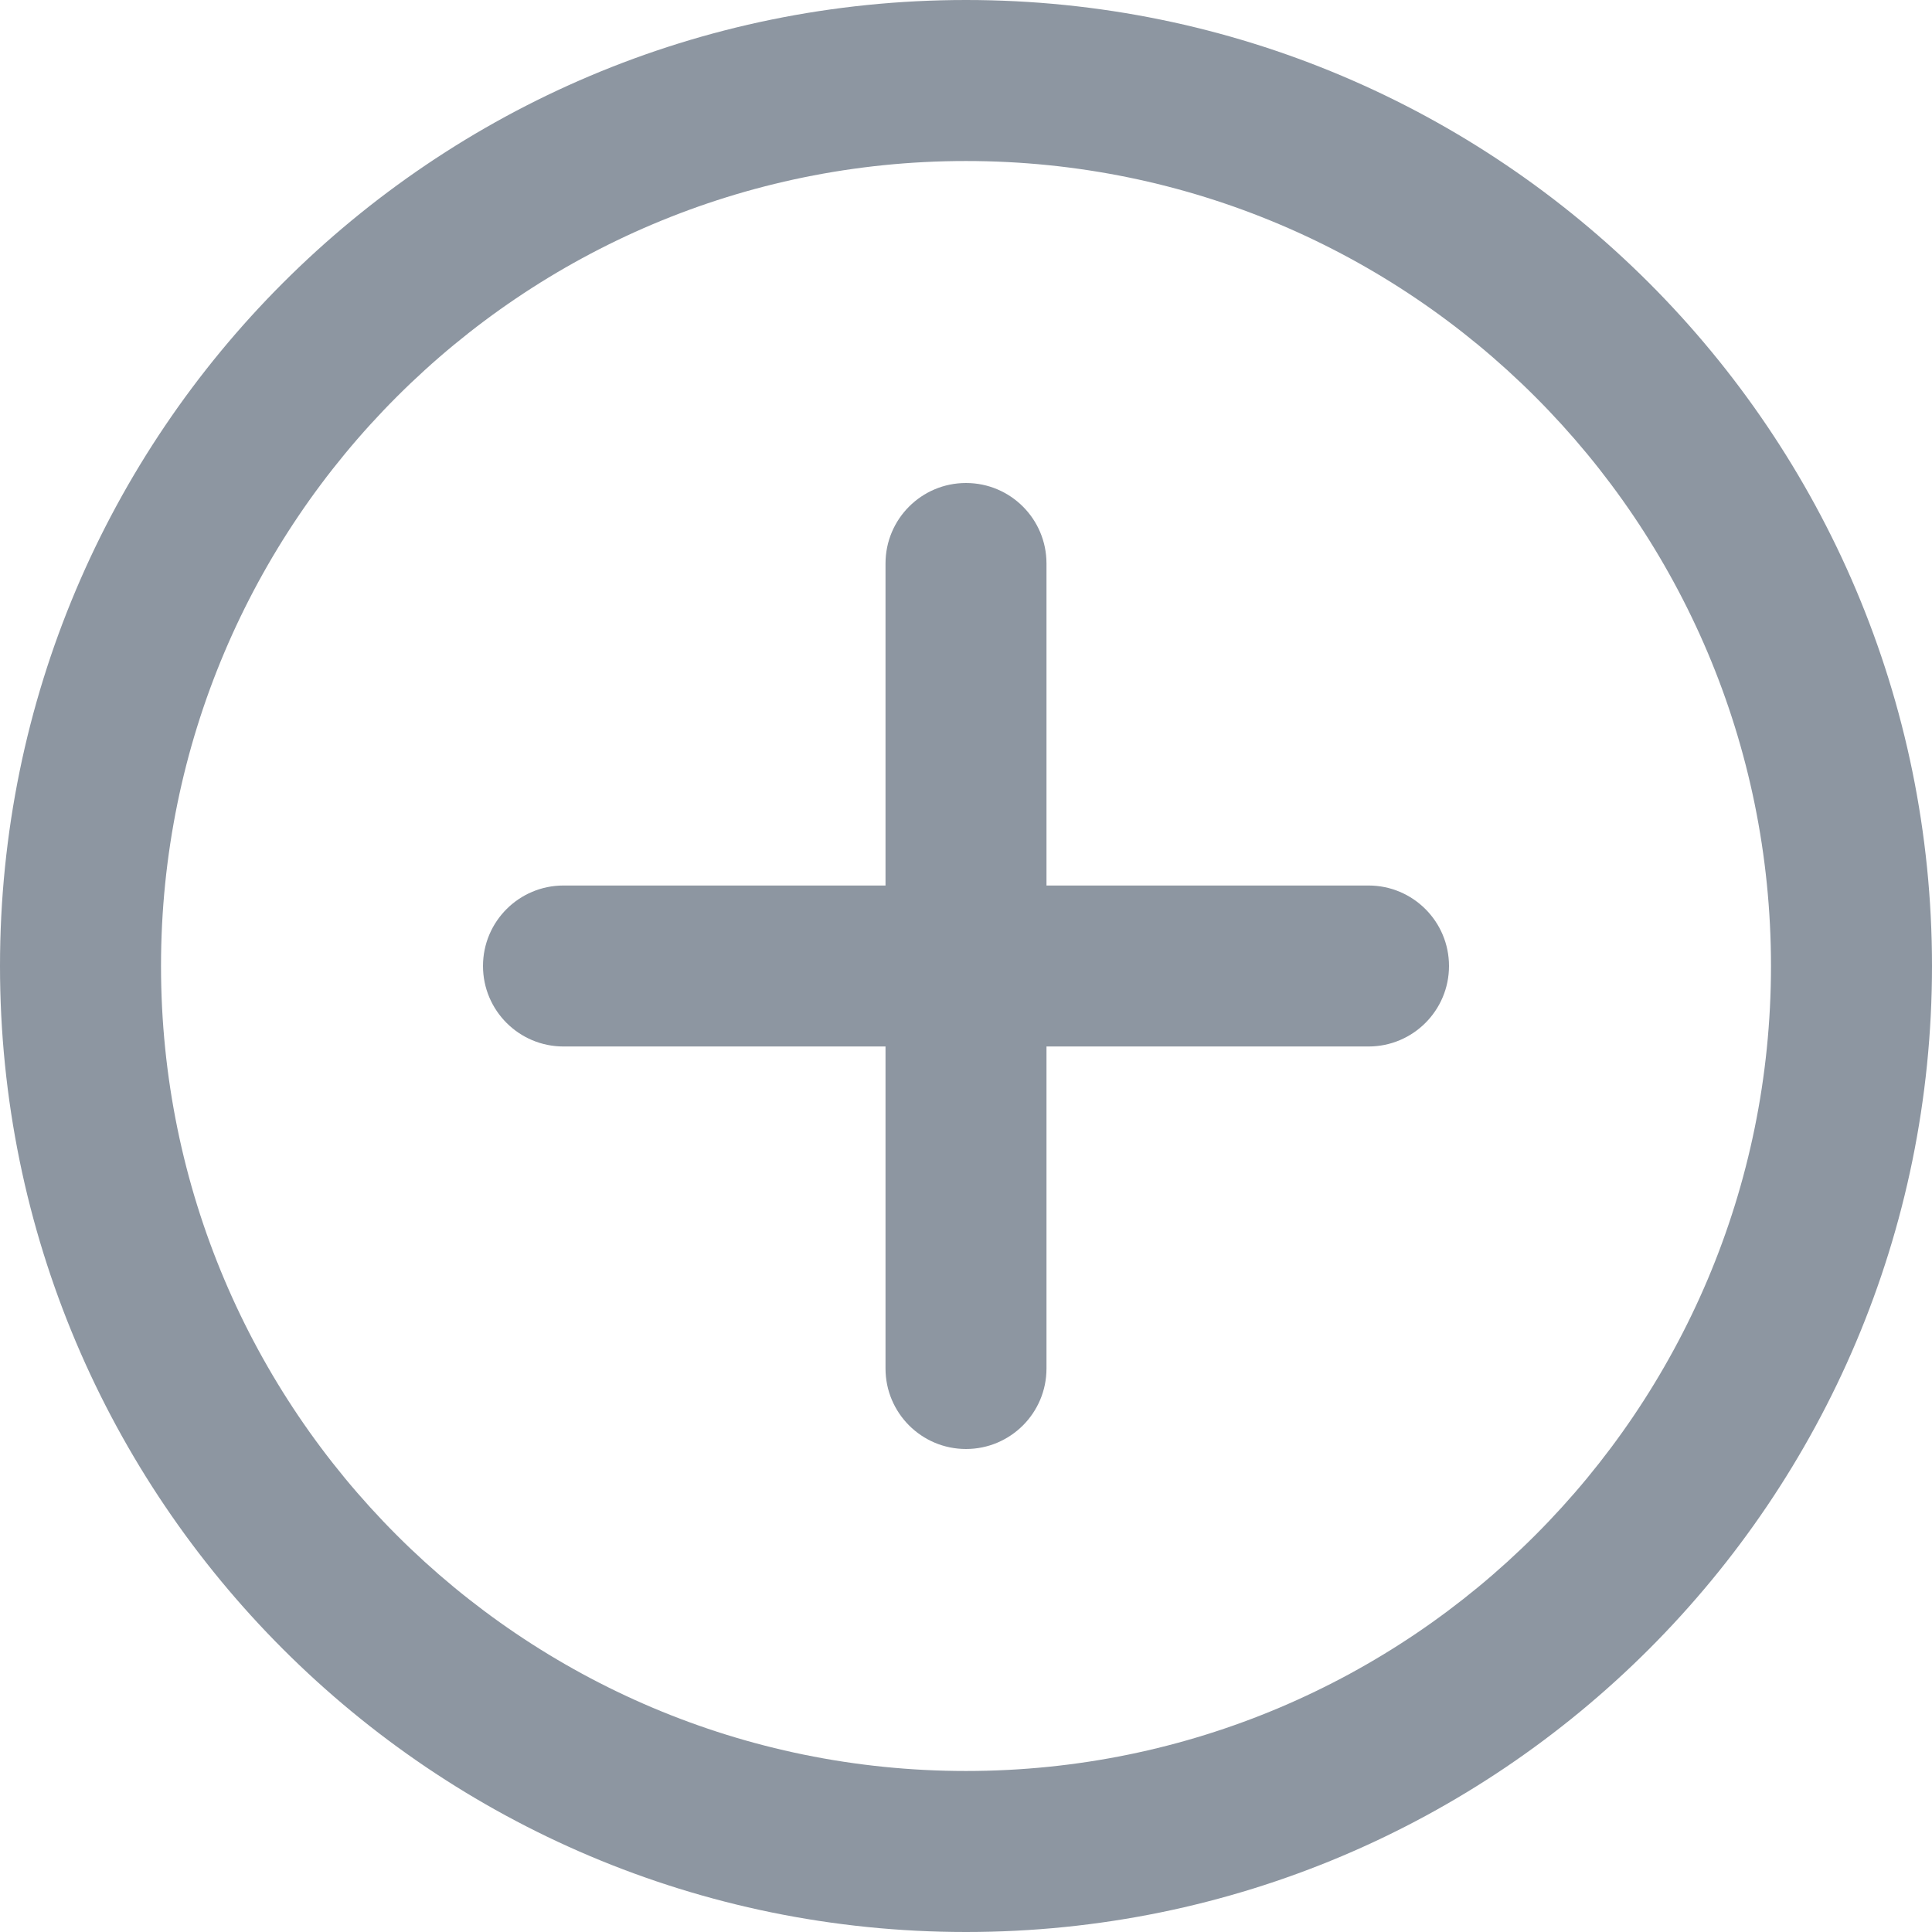 <svg width="47" height="47" viewBox="0 0 47 47" fill="none" xmlns="http://www.w3.org/2000/svg">
<g id="Group 1457533756">
<path id="Vector" fill-rule="evenodd" clip-rule="evenodd" d="M25.458 13.708C25.458 12.627 24.582 11.75 23.5 11.75C22.418 11.75 21.542 12.627 21.542 13.708V21.542H13.708C12.627 21.542 11.75 22.418 11.75 23.5C11.75 24.582 12.627 25.458 13.708 25.458H21.542V33.292C21.542 34.373 22.418 35.25 23.5 35.25C24.582 35.25 25.458 34.373 25.458 33.292V25.458H33.292C34.373 25.458 35.25 24.582 35.25 23.5C35.25 22.418 34.373 21.542 33.292 21.542H25.458V13.708Z" fill="#8D96A1"/>
<path id="Vector_2" fill-rule="evenodd" clip-rule="evenodd" d="M23.5 3.917C12.684 3.917 3.917 12.684 3.917 23.5C3.917 34.316 12.684 43.083 23.5 43.083C34.316 43.083 43.083 34.316 43.083 23.5C43.083 12.684 34.316 3.917 23.5 3.917ZM0 23.5C0 10.521 10.521 0 23.5 0C36.479 0 47 10.521 47 23.5C47 36.479 36.479 47 23.5 47C10.521 47 0 36.479 0 23.5Z" fill="#8D96A1"/>
</g>
</svg>
